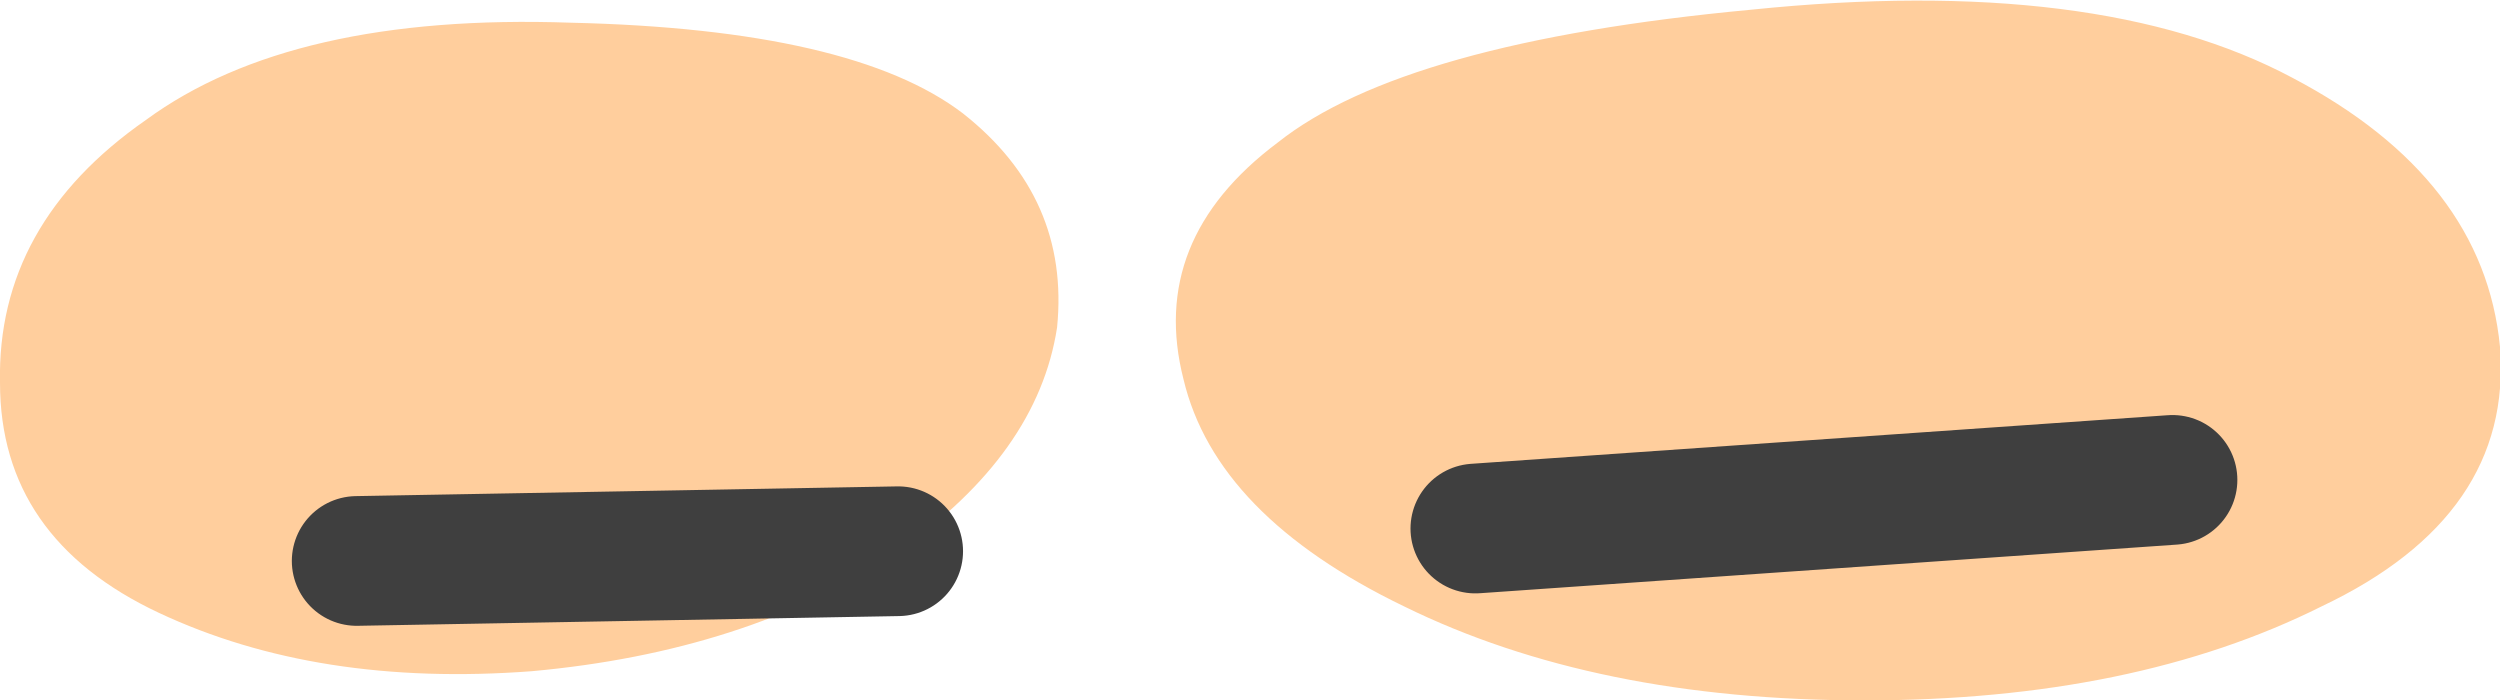 <?xml version="1.0" encoding="UTF-8" standalone="no"?>
<svg xmlns:ffdec="https://www.free-decompiler.com/flash" xmlns:xlink="http://www.w3.org/1999/xlink" ffdec:objectType="shape" height="10.8px" width="38.55px" xmlns="http://www.w3.org/2000/svg">
  <g transform="matrix(1.0, 0.0, 0.0, 1.0, 25.8, -2.55)">
    <path d="M10.0 11.9 Q7.1 13.35 2.95 13.35 -1.2 13.35 -4.15 11.9 -7.05 10.5 -7.55 8.4 -8.1 6.25 -6.1 4.75 -4.15 3.2 1.2 2.7 6.55 2.15 9.55 3.75 12.5 5.3 12.75 7.9 12.95 10.5 10.0 11.9 M-11.95 11.05 L-12.0 11.1 Q-14.3 12.6 -17.6 12.9 -20.9 13.15 -23.35 12.0 -25.8 10.85 -25.8 8.45 -25.85 6.0 -23.55 4.4 -21.3 2.75 -17.0 2.9 -12.65 3.0 -10.95 4.3 -9.3 5.6 -9.5 7.6 -9.8 9.55 -11.95 11.05 L-20.3 11.2 -11.95 11.05 M-3.05 10.7 L7.7 9.95 -3.05 10.7" fill="#ffce9d" fill-rule="evenodd" stroke="none"/>
    <path d="M-11.95 11.05 L-20.3 11.2 M7.7 9.95 L-3.05 10.7" fill="none" stroke="#3f3f3f" stroke-linecap="round" stroke-linejoin="round" stroke-width="2.0"/>
  </g>
</svg>
